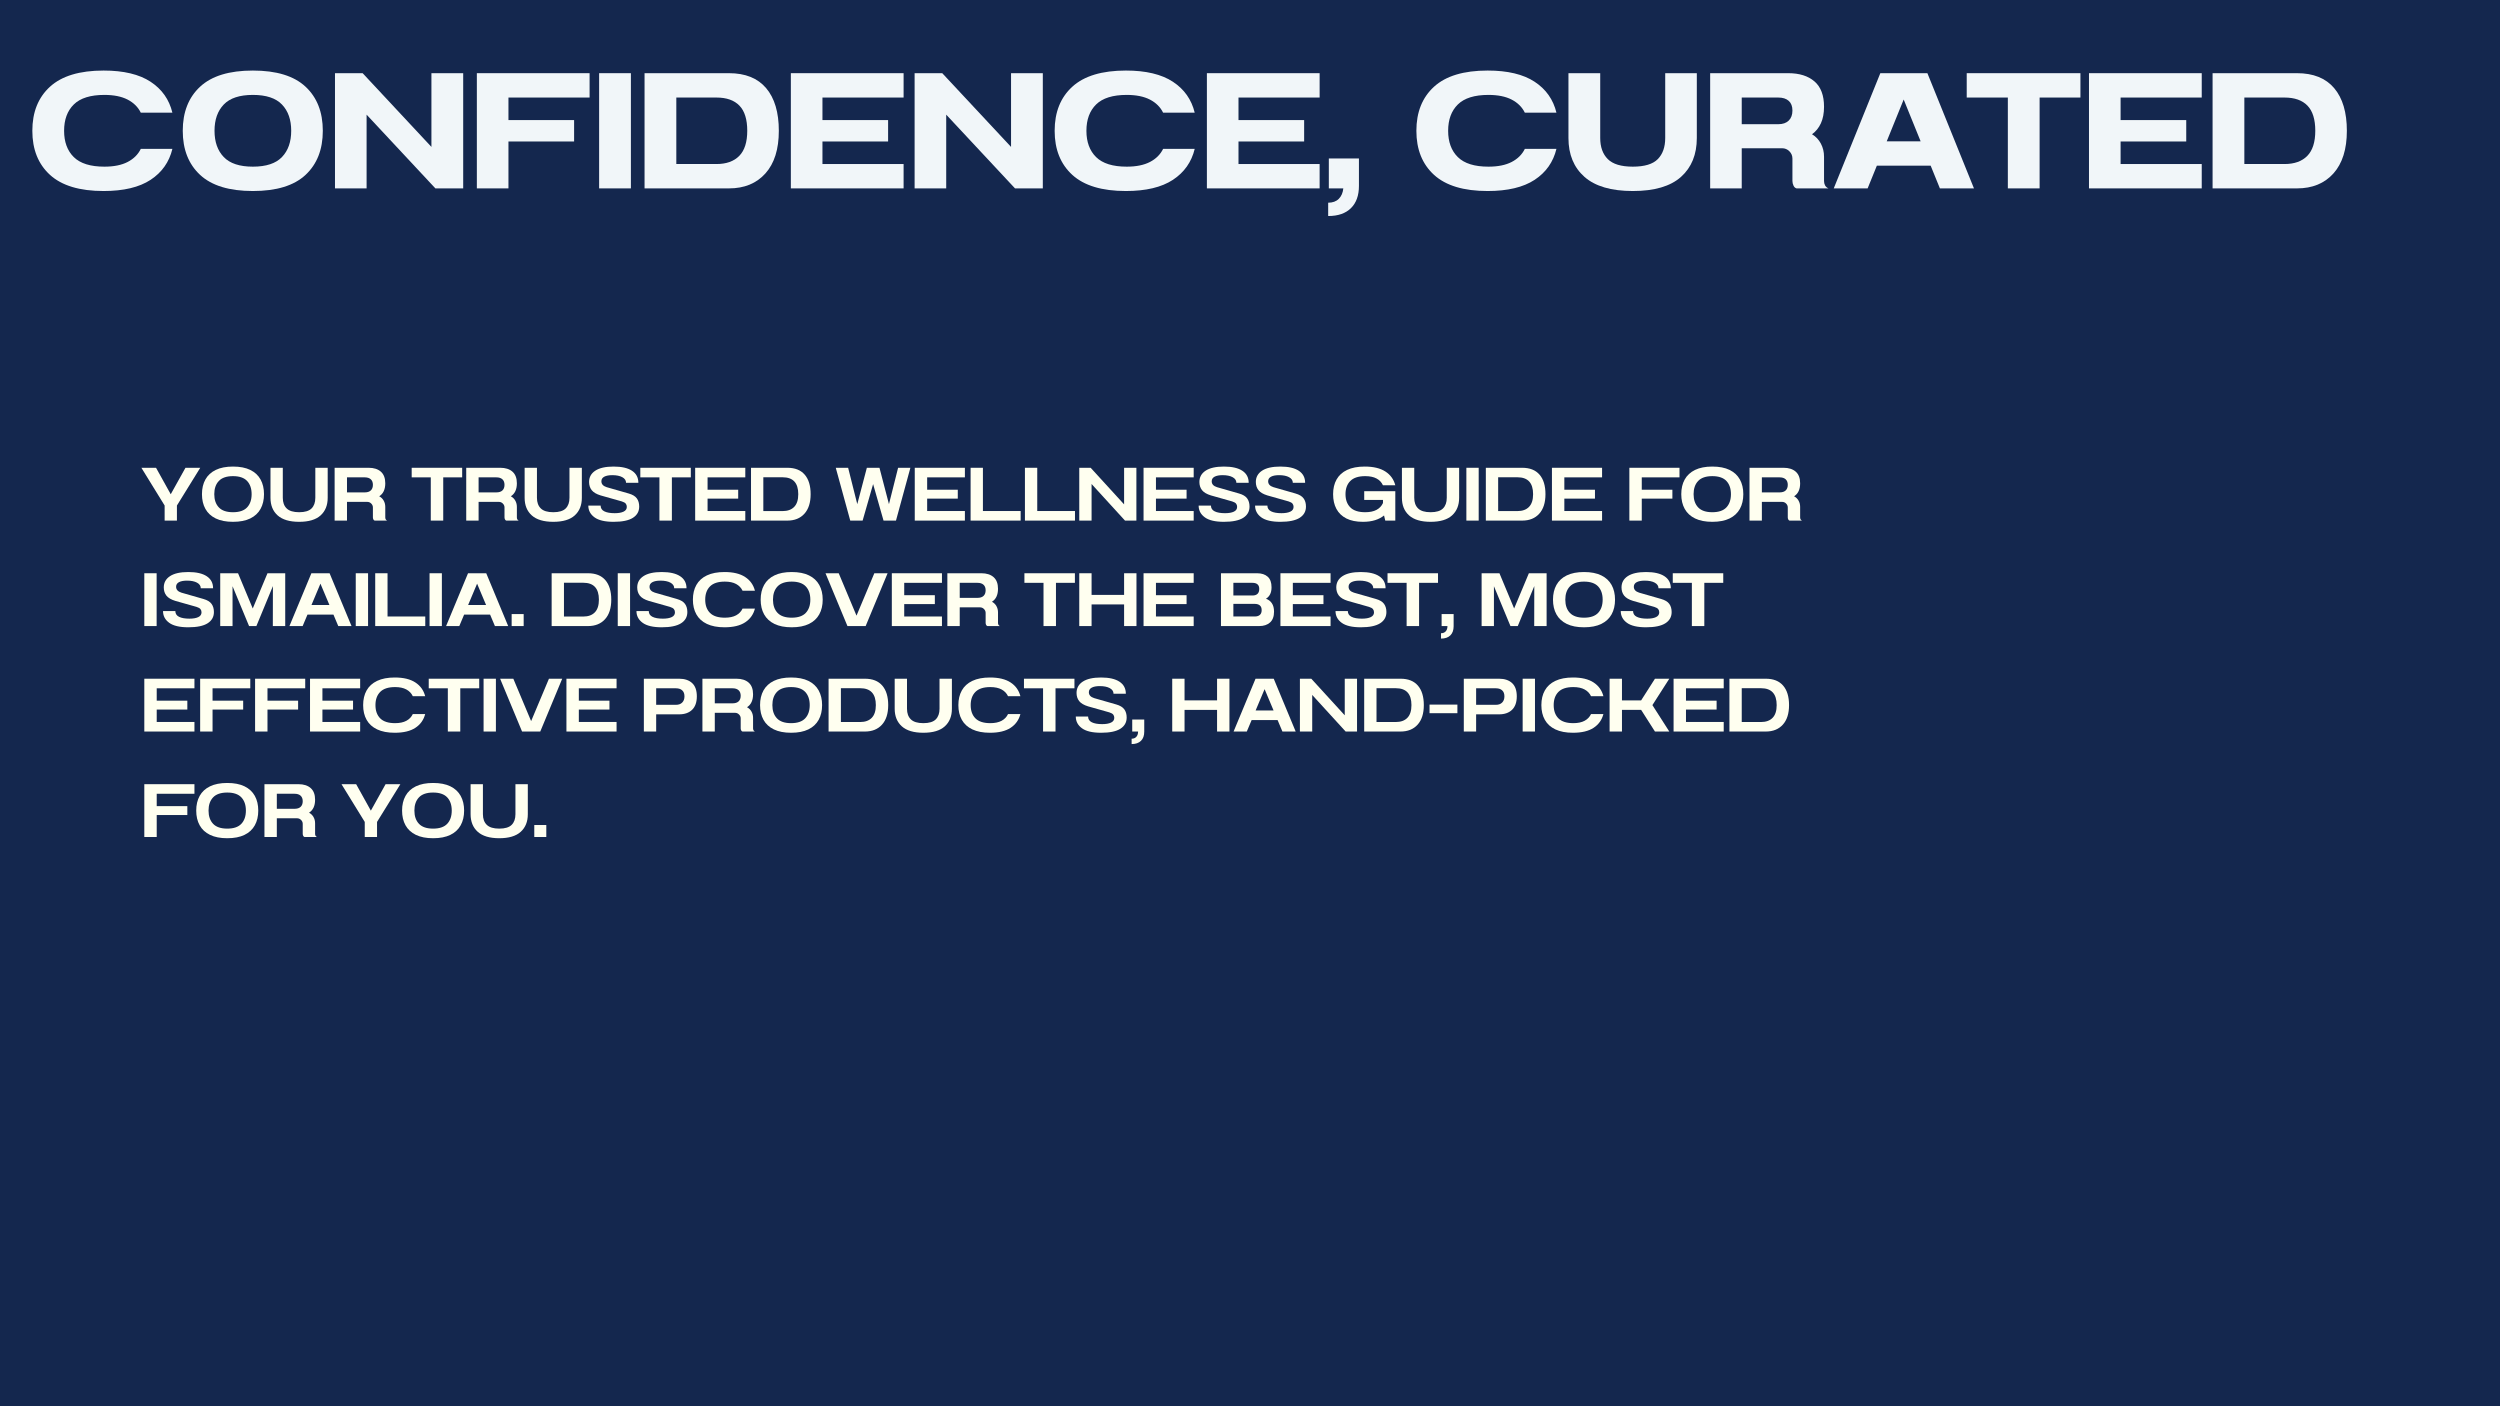 <svg xmlns="http://www.w3.org/2000/svg" xmlns:xlink="http://www.w3.org/1999/xlink" width="1920" zoomAndPan="magnify" viewBox="0 0 1440 810" height="1080" preserveAspectRatio="xMidYMid meet" version="1.0"><defs><g/></defs><rect x="-144" width="1728" fill="#ffffff" y="-81" height="972" fill-opacity="1"/><rect x="-144" width="1728" fill="#14274e" y="-81" height="972" fill-opacity="1"/><g fill="#f1f6f9" fill-opacity="1"><g transform="translate(15.595, 108.512)"><g><path d="M 44.078 -67.875 C 55.578 -67.875 64.598 -65.723 71.141 -61.422 C 77.68 -57.129 81.867 -51.191 83.703 -43.609 L 65.5 -43.609 C 63.926 -46.828 61.398 -49.336 57.922 -51.141 C 54.441 -52.941 49.984 -53.844 44.547 -53.844 C 36.523 -53.844 30.648 -52.008 26.922 -48.344 C 23.191 -44.676 21.328 -39.617 21.328 -33.172 C 21.328 -26.734 23.191 -21.68 26.922 -18.016 C 30.648 -14.348 36.523 -12.516 44.547 -12.516 C 49.984 -12.516 54.441 -13.414 57.922 -15.219 C 61.398 -17.02 63.926 -19.531 65.5 -22.75 L 83.703 -22.75 C 81.867 -15.164 77.68 -9.223 71.141 -4.922 C 64.598 -0.629 55.578 1.516 44.078 1.516 C 30.305 1.516 20.02 -1.578 13.219 -7.766 C 6.426 -13.961 3.031 -22.43 3.031 -33.172 C 3.031 -43.922 6.426 -52.391 13.219 -58.578 C 20.02 -64.773 30.305 -67.875 44.078 -67.875 Z M 44.078 -67.875 "/></g></g></g><g fill="#f1f6f9" fill-opacity="1"><g transform="translate(102.236, 108.512)"><g><path d="M 43.422 -67.875 C 57.004 -67.875 67.113 -64.773 73.75 -58.578 C 80.383 -52.391 83.703 -43.922 83.703 -33.172 C 83.703 -22.43 80.383 -13.961 73.75 -7.766 C 67.113 -1.578 57.004 1.516 43.422 1.516 C 29.828 1.516 19.695 -1.578 13.031 -7.766 C 6.363 -13.961 3.031 -22.43 3.031 -33.172 C 3.031 -43.922 6.363 -52.391 13.031 -58.578 C 19.695 -64.773 29.828 -67.875 43.422 -67.875 Z M 43.422 -53.844 C 35.773 -53.844 30.18 -51.992 26.641 -48.297 C 23.098 -44.598 21.328 -39.555 21.328 -33.172 C 21.328 -26.797 23.098 -21.758 26.641 -18.062 C 30.18 -14.363 35.773 -12.516 43.422 -12.516 C 51.066 -12.516 56.656 -14.363 60.188 -18.062 C 63.727 -21.758 65.5 -26.797 65.5 -33.172 C 65.5 -39.555 63.727 -44.598 60.188 -48.297 C 56.656 -51.992 51.066 -53.844 43.422 -53.844 Z M 43.422 -53.844 "/></g></g></g><g fill="#f1f6f9" fill-opacity="1"><g transform="translate(188.876, 108.512)"><g><path d="M 4.078 -66.359 L 20 -66.359 L 59.625 -23.891 L 59.625 -66.359 L 77.922 -66.359 L 77.922 0 L 61.906 0 L 22.281 -42.469 L 22.281 0 L 4.078 0 Z M 4.078 -66.359 "/></g></g></g><g fill="#f1f6f9" fill-opacity="1"><g transform="translate(270.588, 108.512)"><g><path d="M 4.078 -66.359 L 69.016 -66.359 L 69.016 -52.328 L 22.281 -52.328 L 22.281 -39.344 L 60.094 -39.344 L 60.094 -27.016 L 22.281 -27.016 L 22.281 0 L 4.078 0 Z M 4.078 -66.359 "/></g></g></g><g fill="#f1f6f9" fill-opacity="1"><g transform="translate(341.114, 108.512)"><g><path d="M 3.984 -66.359 L 22.281 -66.359 L 22.281 0 L 3.984 0 Z M 3.984 -66.359 "/></g></g></g><g fill="#f1f6f9" fill-opacity="1"><g transform="translate(367.277, 108.512)"><g><path d="M 3.984 -66.359 L 52.609 -66.359 C 62.023 -66.359 69.164 -63.484 74.031 -57.734 C 78.895 -51.984 81.328 -43.797 81.328 -33.172 C 81.328 -22.555 78.754 -14.375 73.609 -8.625 C 68.461 -2.875 61.461 0 52.609 0 L 3.984 0 Z M 22.281 -52.328 L 22.281 -14.031 L 45.406 -14.031 C 51.094 -14.031 55.469 -15.594 58.531 -18.719 C 61.602 -21.852 63.141 -26.672 63.141 -33.172 C 63.141 -39.742 61.633 -44.578 58.625 -47.672 C 55.625 -50.773 51.219 -52.328 45.406 -52.328 Z M 22.281 -52.328 "/></g></g></g><g fill="#f1f6f9" fill-opacity="1"><g transform="translate(451.453, 108.512)"><g><path d="M 4.078 -66.359 L 69.016 -66.359 L 69.016 -52.328 L 22.281 -52.328 L 22.281 -39.344 L 60.094 -39.344 L 60.094 -27.016 L 22.281 -27.016 L 22.281 -14.031 L 69.016 -14.031 L 69.016 0 L 4.078 0 Z M 4.078 -66.359 "/></g></g></g><g fill="#f1f6f9" fill-opacity="1"><g transform="translate(522.737, 108.512)"><g><path d="M 4.078 -66.359 L 20 -66.359 L 59.625 -23.891 L 59.625 -66.359 L 77.922 -66.359 L 77.922 0 L 61.906 0 L 22.281 -42.469 L 22.281 0 L 4.078 0 Z M 4.078 -66.359 "/></g></g></g><g fill="#f1f6f9" fill-opacity="1"><g transform="translate(604.449, 108.512)"><g><path d="M 44.078 -67.875 C 55.578 -67.875 64.598 -65.723 71.141 -61.422 C 77.68 -57.129 81.867 -51.191 83.703 -43.609 L 65.5 -43.609 C 63.926 -46.828 61.398 -49.336 57.922 -51.141 C 54.441 -52.941 49.984 -53.844 44.547 -53.844 C 36.523 -53.844 30.648 -52.008 26.922 -48.344 C 23.191 -44.676 21.328 -39.617 21.328 -33.172 C 21.328 -26.734 23.191 -21.68 26.922 -18.016 C 30.648 -14.348 36.523 -12.516 44.547 -12.516 C 49.984 -12.516 54.441 -13.414 57.922 -15.219 C 61.398 -17.02 63.926 -19.531 65.5 -22.75 L 83.703 -22.75 C 81.867 -15.164 77.68 -9.223 71.141 -4.922 C 64.598 -0.629 55.578 1.516 44.078 1.516 C 30.305 1.516 20.02 -1.578 13.219 -7.766 C 6.426 -13.961 3.031 -22.43 3.031 -33.172 C 3.031 -43.922 6.426 -52.391 13.219 -58.578 C 20.02 -64.773 30.305 -67.875 44.078 -67.875 Z M 44.078 -67.875 "/></g></g></g><g fill="#f1f6f9" fill-opacity="1"><g transform="translate(691.09, 108.512)"><g><path d="M 4.078 -66.359 L 69.016 -66.359 L 69.016 -52.328 L 22.281 -52.328 L 22.281 -39.344 L 60.094 -39.344 L 60.094 -27.016 L 22.281 -27.016 L 22.281 -14.031 L 69.016 -14.031 L 69.016 0 L 4.078 0 Z M 4.078 -66.359 "/></g></g></g><g fill="#f1f6f9" fill-opacity="1"><g transform="translate(762.374, 108.512)"><g><path d="M 3.031 -17.25 L 20.375 -17.25 L 20.375 -1.422 C 20.375 4.078 18.844 8.344 15.781 11.375 C 12.719 14.406 8.344 15.922 2.656 15.922 L 2.656 8.25 C 5.25 8.25 7.285 7.504 8.766 6.016 C 10.254 4.535 11.125 2.531 11.375 0 L 3.031 0 Z M 3.031 -17.25 "/></g></g></g><g fill="#f1f6f9" fill-opacity="1"><g transform="translate(785.693, 108.512)"><g/></g></g><g fill="#f1f6f9" fill-opacity="1"><g transform="translate(812.804, 108.512)"><g><path d="M 44.078 -67.875 C 55.578 -67.875 64.598 -65.723 71.141 -61.422 C 77.68 -57.129 81.867 -51.191 83.703 -43.609 L 65.5 -43.609 C 63.926 -46.828 61.398 -49.336 57.922 -51.141 C 54.441 -52.941 49.984 -53.844 44.547 -53.844 C 36.523 -53.844 30.648 -52.008 26.922 -48.344 C 23.191 -44.676 21.328 -39.617 21.328 -33.172 C 21.328 -26.734 23.191 -21.68 26.922 -18.016 C 30.648 -14.348 36.523 -12.516 44.547 -12.516 C 49.984 -12.516 54.441 -13.414 57.922 -15.219 C 61.398 -17.02 63.926 -19.531 65.5 -22.75 L 83.703 -22.75 C 81.867 -15.164 77.68 -9.223 71.141 -4.922 C 64.598 -0.629 55.578 1.516 44.078 1.516 C 30.305 1.516 20.02 -1.578 13.219 -7.766 C 6.426 -13.961 3.031 -22.43 3.031 -33.172 C 3.031 -43.922 6.426 -52.391 13.219 -58.578 C 20.02 -64.773 30.305 -67.875 44.078 -67.875 Z M 44.078 -67.875 "/></g></g></g><g fill="#f1f6f9" fill-opacity="1"><g transform="translate(899.445, 108.512)"><g><path d="M 3.984 -66.359 L 22.281 -66.359 L 22.281 -29.016 C 22.281 -23.828 23.734 -19.781 26.641 -16.875 C 29.547 -13.969 34.348 -12.516 41.047 -12.516 C 47.805 -12.516 52.609 -13.969 55.453 -16.875 C 58.297 -19.781 59.719 -23.828 59.719 -29.016 L 59.719 -66.359 L 77.922 -66.359 L 77.922 -29.016 C 77.922 -19.523 74.883 -12.062 68.812 -6.625 C 62.75 -1.195 53.492 1.516 41.047 1.516 C 28.66 1.516 19.383 -1.195 13.219 -6.625 C 7.062 -12.062 3.984 -19.523 3.984 -29.016 Z M 3.984 -66.359 "/></g></g></g><g fill="#f1f6f9" fill-opacity="1"><g transform="translate(981.346, 108.512)"><g><path d="M 21.891 -52.328 L 21.891 -36.969 L 42.938 -36.969 C 45.531 -36.969 47.535 -37.66 48.953 -39.047 C 50.379 -40.441 51.094 -42.375 51.094 -44.844 C 51.094 -47.301 50.379 -49.16 48.953 -50.422 C 47.535 -51.691 45.531 -52.328 42.938 -52.328 Z M 21.891 -23.125 L 21.891 0 L 3.703 0 L 3.703 -66.359 L 48.719 -66.359 C 55.102 -66.359 60.129 -64.773 63.797 -61.609 C 67.461 -58.453 69.297 -53.586 69.297 -47.016 C 69.297 -43.285 68.691 -40.109 67.484 -37.484 C 66.285 -34.867 64.582 -32.77 62.375 -31.188 C 64.582 -29.863 66.285 -28.062 67.484 -25.781 C 68.691 -23.508 69.297 -21.016 69.297 -18.297 L 69.297 -4.266 C 69.297 -3.316 69.5 -2.461 69.906 -1.703 C 70.32 -0.941 70.973 -0.375 71.859 0 L 53.469 0 C 52.707 -0.188 52.117 -0.723 51.703 -1.609 C 51.297 -2.492 51.094 -3.379 51.094 -4.266 L 51.094 -17.156 C 51.094 -18.801 50.508 -20.207 49.344 -21.375 C 48.176 -22.539 46.77 -23.125 45.125 -23.125 Z M 21.891 -23.125 "/></g></g></g><g fill="#f1f6f9" fill-opacity="1"><g transform="translate(1055.285, 108.512)"><g><path d="M 27.781 -66.359 L 54.891 -66.359 L 81.719 0 L 62.094 0 L 56.781 -13.078 L 25.781 -13.078 L 20.469 0 L 0.953 0 Z M 51 -27.109 L 41.234 -51.188 L 31.469 -27.109 Z M 51 -27.109 "/></g></g></g><g fill="#f1f6f9" fill-opacity="1"><g transform="translate(1131.877, 108.512)"><g><path d="M 0.953 -66.359 L 66.453 -66.359 L 66.453 -52.328 L 42.938 -52.328 L 42.938 0 L 24.641 0 L 24.641 -52.328 L 0.953 -52.328 Z M 0.953 -66.359 "/></g></g></g><g fill="#f1f6f9" fill-opacity="1"><g transform="translate(1199.18, 108.512)"><g><path d="M 4.078 -66.359 L 69.016 -66.359 L 69.016 -52.328 L 22.281 -52.328 L 22.281 -39.344 L 60.094 -39.344 L 60.094 -27.016 L 22.281 -27.016 L 22.281 -14.031 L 69.016 -14.031 L 69.016 0 L 4.078 0 Z M 4.078 -66.359 "/></g></g></g><g fill="#f1f6f9" fill-opacity="1"><g transform="translate(1270.464, 108.512)"><g><path d="M 3.984 -66.359 L 52.609 -66.359 C 62.023 -66.359 69.164 -63.484 74.031 -57.734 C 78.895 -51.984 81.328 -43.797 81.328 -33.172 C 81.328 -22.555 78.754 -14.375 73.609 -8.625 C 68.461 -2.875 61.461 0 52.609 0 L 3.984 0 Z M 22.281 -52.328 L 22.281 -14.031 L 45.406 -14.031 C 51.094 -14.031 55.469 -15.594 58.531 -18.719 C 61.602 -21.852 63.141 -26.672 63.141 -33.172 C 63.141 -39.742 61.633 -44.578 58.625 -47.672 C 55.625 -50.773 51.219 -52.328 45.406 -52.328 Z M 22.281 -52.328 "/></g></g></g><g fill="#fffff0" fill-opacity="1"><g transform="translate(81, 299.865)"><g><path d="M 0.438 -30.422 L 8.875 -30.422 L 17.344 -15.172 L 25.828 -30.422 L 34.344 -30.422 L 20.906 -8.688 L 20.906 0 L 13.828 0 L 13.828 -8.688 Z M 0.438 -30.422 "/></g></g></g><g fill="#fffff0" fill-opacity="1"><g transform="translate(114.642, 299.865)"><g><path d="M 19.562 -31.125 C 23.562 -31.125 26.879 -30.477 29.516 -29.188 C 32.148 -27.895 34.125 -26.062 35.438 -23.688 C 36.758 -21.312 37.422 -18.488 37.422 -15.219 C 37.422 -11.938 36.758 -9.109 35.438 -6.734 C 34.125 -4.359 32.148 -2.523 29.516 -1.234 C 26.879 0.055 23.562 0.703 19.562 0.703 C 15.594 0.703 12.281 0.055 9.625 -1.234 C 6.977 -2.523 4.992 -4.359 3.672 -6.734 C 2.348 -9.109 1.688 -11.938 1.688 -15.219 C 1.688 -18.488 2.348 -21.312 3.672 -23.688 C 4.992 -26.062 6.977 -27.895 9.625 -29.188 C 12.281 -30.477 15.594 -31.125 19.562 -31.125 Z M 19.562 -25.609 C 15.883 -25.609 13.164 -24.68 11.406 -22.828 C 9.656 -20.973 8.781 -18.438 8.781 -15.219 C 8.781 -12 9.656 -9.461 11.406 -7.609 C 13.164 -5.754 15.883 -4.828 19.562 -4.828 C 23.238 -4.828 25.945 -5.754 27.688 -7.609 C 29.426 -9.461 30.297 -12 30.297 -15.219 C 30.297 -18.438 29.426 -20.973 27.688 -22.828 C 25.945 -24.68 23.238 -25.609 19.562 -25.609 Z M 19.562 -25.609 "/></g></g></g><g fill="#fffff0" fill-opacity="1"><g transform="translate(153.673, 299.865)"><g><path d="M 2.125 -30.422 L 9.219 -30.422 L 9.219 -13.125 C 9.219 -10.488 9.961 -8.445 11.453 -7 C 12.941 -5.551 15.336 -4.828 18.641 -4.828 C 21.953 -4.828 24.332 -5.551 25.781 -7 C 27.227 -8.445 27.953 -10.488 27.953 -13.125 L 27.953 -30.422 L 35.078 -30.422 L 35.078 -13.125 C 35.078 -8.832 33.711 -5.453 30.984 -2.984 C 28.266 -0.523 24.148 0.703 18.641 0.703 C 13.141 0.703 9.008 -0.523 6.25 -2.984 C 3.5 -5.453 2.125 -8.832 2.125 -13.125 Z M 2.125 -30.422 "/></g></g></g><g fill="#fffff0" fill-opacity="1"><g transform="translate(190.792, 299.865)"><g><path d="M 9.078 -24.906 L 9.078 -16.25 L 19.344 -16.25 C 20.852 -16.25 22.004 -16.625 22.797 -17.375 C 23.598 -18.133 24 -19.211 24 -20.609 C 24 -21.992 23.594 -23.055 22.781 -23.797 C 21.969 -24.535 20.82 -24.906 19.344 -24.906 Z M 9.078 -10.781 L 9.078 0 L 1.953 0 L 1.953 -30.422 L 21.562 -30.422 C 24.539 -30.422 26.879 -29.676 28.578 -28.188 C 30.273 -26.695 31.125 -24.457 31.125 -21.469 C 31.125 -17.969 29.961 -15.477 27.641 -14 C 28.742 -13.414 29.598 -12.586 30.203 -11.516 C 30.816 -10.441 31.125 -9.238 31.125 -7.906 L 31.125 -1.828 C 31.125 -0.93 31.484 -0.32 32.203 0 L 25 0 C 24.676 -0.113 24.426 -0.352 24.25 -0.719 C 24.082 -1.082 24 -1.453 24 -1.828 L 24 -7.562 C 24 -8.438 23.676 -9.191 23.031 -9.828 C 22.395 -10.461 21.645 -10.781 20.781 -10.781 Z M 9.078 -10.781 "/></g></g></g><g fill="#fffff0" fill-opacity="1"><g transform="translate(224.26, 299.865)"><g/></g></g><g fill="#fffff0" fill-opacity="1"><g transform="translate(236.691, 299.865)"><g><path d="M 0.438 -30.422 L 29.516 -30.422 L 29.516 -24.906 L 18.609 -24.906 L 18.609 0 L 11.438 0 L 11.438 -24.906 L 0.438 -24.906 Z M 0.438 -30.422 "/></g></g></g><g fill="#fffff0" fill-opacity="1"><g transform="translate(266.595, 299.865)"><g><path d="M 9.078 -24.906 L 9.078 -16.25 L 19.344 -16.25 C 20.852 -16.25 22.004 -16.625 22.797 -17.375 C 23.598 -18.133 24 -19.211 24 -20.609 C 24 -21.992 23.594 -23.055 22.781 -23.797 C 21.969 -24.535 20.82 -24.906 19.344 -24.906 Z M 9.078 -10.781 L 9.078 0 L 1.953 0 L 1.953 -30.422 L 21.562 -30.422 C 24.539 -30.422 26.879 -29.676 28.578 -28.188 C 30.273 -26.695 31.125 -24.457 31.125 -21.469 C 31.125 -17.969 29.961 -15.477 27.641 -14 C 28.742 -13.414 29.598 -12.586 30.203 -11.516 C 30.816 -10.441 31.125 -9.238 31.125 -7.906 L 31.125 -1.828 C 31.125 -0.93 31.484 -0.32 32.203 0 L 25 0 C 24.676 -0.113 24.426 -0.352 24.25 -0.719 C 24.082 -1.082 24 -1.453 24 -1.828 L 24 -7.562 C 24 -8.438 23.676 -9.191 23.031 -9.828 C 22.395 -10.461 21.645 -10.781 20.781 -10.781 Z M 9.078 -10.781 "/></g></g></g><g fill="#fffff0" fill-opacity="1"><g transform="translate(300.063, 299.865)"><g><path d="M 2.125 -30.422 L 9.219 -30.422 L 9.219 -13.125 C 9.219 -10.488 9.961 -8.445 11.453 -7 C 12.941 -5.551 15.336 -4.828 18.641 -4.828 C 21.953 -4.828 24.332 -5.551 25.781 -7 C 27.227 -8.445 27.953 -10.488 27.953 -13.125 L 27.953 -30.422 L 35.078 -30.422 L 35.078 -13.125 C 35.078 -8.832 33.711 -5.453 30.984 -2.984 C 28.266 -0.523 24.148 0.703 18.641 0.703 C 13.141 0.703 9.008 -0.523 6.25 -2.984 C 3.5 -5.453 2.125 -8.832 2.125 -13.125 Z M 2.125 -30.422 "/></g></g></g><g fill="#fffff0" fill-opacity="1"><g transform="translate(337.182, 299.865)"><g><path d="M 16.25 -31.125 C 20.895 -31.125 24.43 -30.316 26.859 -28.703 C 29.297 -27.098 30.516 -24.789 30.516 -21.781 L 23.422 -21.781 C 23.422 -23.145 22.703 -24.219 21.266 -25 C 19.836 -25.781 17.906 -26.172 15.469 -26.172 C 13.531 -26.172 12.004 -25.879 10.891 -25.297 C 9.773 -24.711 9.219 -23.828 9.219 -22.641 C 9.219 -21.023 10.234 -19.895 12.266 -19.25 L 24.953 -15.609 C 27.18 -14.973 28.742 -14.031 29.641 -12.781 C 30.547 -11.531 31 -9.961 31 -8.078 C 31 -5.297 29.785 -3.133 27.359 -1.594 C 24.941 -0.062 21.238 0.703 16.25 0.703 C 11.27 0.703 7.598 -0.16 5.234 -1.891 C 2.867 -3.617 1.688 -5.875 1.688 -8.656 L 8.781 -8.656 C 8.781 -7.145 9.492 -6.035 10.922 -5.328 C 12.359 -4.617 14.352 -4.266 16.906 -4.266 C 19.051 -4.266 20.742 -4.562 21.984 -5.156 C 23.234 -5.75 23.859 -6.664 23.859 -7.906 C 23.859 -8.633 23.66 -9.25 23.266 -9.75 C 22.879 -10.258 22.125 -10.691 21 -11.047 L 8.734 -14.516 C 6.359 -15.242 4.66 -16.25 3.641 -17.531 C 2.629 -18.82 2.125 -20.395 2.125 -22.25 C 2.125 -25.008 3.316 -27.176 5.703 -28.75 C 8.098 -30.332 11.613 -31.125 16.25 -31.125 Z M 16.25 -31.125 "/></g></g></g><g fill="#fffff0" fill-opacity="1"><g transform="translate(368.389, 299.865)"><g><path d="M 0.438 -30.422 L 29.516 -30.422 L 29.516 -24.906 L 18.609 -24.906 L 18.609 0 L 11.438 0 L 11.438 -24.906 L 0.438 -24.906 Z M 0.438 -30.422 "/></g></g></g><g fill="#fffff0" fill-opacity="1"><g transform="translate(398.293, 299.865)"><g><path d="M 2.125 -30.422 L 31 -30.422 L 31 -24.906 L 9.266 -24.906 L 9.266 -17.781 L 26.906 -17.781 L 26.906 -12.656 L 9.266 -12.656 L 9.266 -5.516 L 31 -5.516 L 31 0 L 2.125 0 Z M 2.125 -30.422 "/></g></g></g><g fill="#fffff0" fill-opacity="1"><g transform="translate(430.457, 299.865)"><g><path d="M 2.125 -30.422 L 23.078 -30.422 C 27.453 -30.422 30.773 -29.102 33.047 -26.469 C 35.328 -23.832 36.469 -20.082 36.469 -15.219 C 36.469 -10.344 35.27 -6.586 32.875 -3.953 C 30.488 -1.316 27.223 0 23.078 0 L 2.125 0 Z M 9.219 -24.953 L 9.219 -5.484 L 20.344 -5.484 C 23.207 -5.484 25.422 -6.285 26.984 -7.891 C 28.555 -9.492 29.344 -11.938 29.344 -15.219 C 29.344 -21.707 26.344 -24.953 20.344 -24.953 Z M 9.219 -24.953 "/></g></g></g><g fill="#fffff0" fill-opacity="1"><g transform="translate(468.532, 299.865)"><g/></g></g><g fill="#fffff0" fill-opacity="1"><g transform="translate(480.963, 299.865)"><g><path d="M 0.438 -30.422 L 7.562 -30.422 L 12.828 -9.469 L 18.344 -30.422 L 25.609 -30.422 L 31.078 -9.469 L 36.344 -30.422 L 43.422 -30.422 L 35.125 0 L 27.953 0 L 21.953 -21.031 L 15.906 0 L 8.781 0 Z M 0.438 -30.422 "/></g></g></g><g fill="#fffff0" fill-opacity="1"><g transform="translate(524.776, 299.865)"><g><path d="M 2.125 -30.422 L 31 -30.422 L 31 -24.906 L 9.266 -24.906 L 9.266 -17.781 L 26.906 -17.781 L 26.906 -12.656 L 9.266 -12.656 L 9.266 -5.516 L 31 -5.516 L 31 0 L 2.125 0 Z M 2.125 -30.422 "/></g></g></g><g fill="#fffff0" fill-opacity="1"><g transform="translate(556.94, 299.865)"><g><path d="M 2.125 -30.422 L 9.219 -30.422 L 9.219 -5.516 L 30.953 -5.516 L 30.953 0 L 2.125 0 Z M 2.125 -30.422 "/></g></g></g><g fill="#fffff0" fill-opacity="1"><g transform="translate(588.234, 299.865)"><g><path d="M 2.125 -30.422 L 9.219 -30.422 L 9.219 -5.516 L 30.953 -5.516 L 30.953 0 L 2.125 0 Z M 2.125 -30.422 "/></g></g></g><g fill="#fffff0" fill-opacity="1"><g transform="translate(619.529, 299.865)"><g><path d="M 2.125 -30.422 L 8.688 -30.422 L 27.953 -9.344 L 27.953 -30.422 L 35.031 -30.422 L 35.031 0 L 28.469 0 L 9.219 -21.078 L 9.219 0 L 2.125 0 Z M 2.125 -30.422 "/></g></g></g><g fill="#fffff0" fill-opacity="1"><g transform="translate(656.561, 299.865)"><g><path d="M 2.125 -30.422 L 31 -30.422 L 31 -24.906 L 9.266 -24.906 L 9.266 -17.781 L 26.906 -17.781 L 26.906 -12.656 L 9.266 -12.656 L 9.266 -5.516 L 31 -5.516 L 31 0 L 2.125 0 Z M 2.125 -30.422 "/></g></g></g><g fill="#fffff0" fill-opacity="1"><g transform="translate(688.725, 299.865)"><g><path d="M 16.25 -31.125 C 20.895 -31.125 24.43 -30.316 26.859 -28.703 C 29.297 -27.098 30.516 -24.789 30.516 -21.781 L 23.422 -21.781 C 23.422 -23.145 22.703 -24.219 21.266 -25 C 19.836 -25.781 17.906 -26.172 15.469 -26.172 C 13.531 -26.172 12.004 -25.879 10.891 -25.297 C 9.773 -24.711 9.219 -23.828 9.219 -22.641 C 9.219 -21.023 10.234 -19.895 12.266 -19.25 L 24.953 -15.609 C 27.18 -14.973 28.742 -14.031 29.641 -12.781 C 30.547 -11.531 31 -9.961 31 -8.078 C 31 -5.297 29.785 -3.133 27.359 -1.594 C 24.941 -0.062 21.238 0.703 16.25 0.703 C 11.27 0.703 7.598 -0.16 5.234 -1.891 C 2.867 -3.617 1.688 -5.875 1.688 -8.656 L 8.781 -8.656 C 8.781 -7.145 9.492 -6.035 10.922 -5.328 C 12.359 -4.617 14.352 -4.266 16.906 -4.266 C 19.051 -4.266 20.742 -4.562 21.984 -5.156 C 23.234 -5.75 23.859 -6.664 23.859 -7.906 C 23.859 -8.633 23.66 -9.25 23.266 -9.75 C 22.879 -10.258 22.125 -10.691 21 -11.047 L 8.734 -14.516 C 6.359 -15.242 4.66 -16.25 3.641 -17.531 C 2.629 -18.82 2.125 -20.395 2.125 -22.25 C 2.125 -25.008 3.316 -27.176 5.703 -28.75 C 8.098 -30.332 11.613 -31.125 16.25 -31.125 Z M 16.25 -31.125 "/></g></g></g><g fill="#fffff0" fill-opacity="1"><g transform="translate(721.237, 299.865)"><g><path d="M 16.25 -31.125 C 20.895 -31.125 24.43 -30.316 26.859 -28.703 C 29.297 -27.098 30.516 -24.789 30.516 -21.781 L 23.422 -21.781 C 23.422 -23.145 22.703 -24.219 21.266 -25 C 19.836 -25.781 17.906 -26.172 15.469 -26.172 C 13.531 -26.172 12.004 -25.879 10.891 -25.297 C 9.773 -24.711 9.219 -23.828 9.219 -22.641 C 9.219 -21.023 10.234 -19.895 12.266 -19.25 L 24.953 -15.609 C 27.18 -14.973 28.742 -14.031 29.641 -12.781 C 30.547 -11.531 31 -9.961 31 -8.078 C 31 -5.297 29.785 -3.133 27.359 -1.594 C 24.941 -0.062 21.238 0.703 16.25 0.703 C 11.27 0.703 7.598 -0.16 5.234 -1.891 C 2.867 -3.617 1.688 -5.875 1.688 -8.656 L 8.781 -8.656 C 8.781 -7.145 9.492 -6.035 10.922 -5.328 C 12.359 -4.617 14.352 -4.266 16.906 -4.266 C 19.051 -4.266 20.742 -4.562 21.984 -5.156 C 23.234 -5.75 23.859 -6.664 23.859 -7.906 C 23.859 -8.633 23.66 -9.25 23.266 -9.75 C 22.879 -10.258 22.125 -10.691 21 -11.047 L 8.734 -14.516 C 6.359 -15.242 4.66 -16.25 3.641 -17.531 C 2.629 -18.82 2.125 -20.395 2.125 -22.25 C 2.125 -25.008 3.316 -27.176 5.703 -28.75 C 8.098 -30.332 11.613 -31.125 16.25 -31.125 Z M 16.25 -31.125 "/></g></g></g><g fill="#fffff0" fill-opacity="1"><g transform="translate(753.749, 299.865)"><g/></g></g><g fill="#fffff0" fill-opacity="1"><g transform="translate(766.179, 299.865)"><g><path d="M 19.609 -16.953 L 37.516 -16.953 L 37.516 0 L 31.734 0 L 31.031 -2.953 C 29.613 -1.797 27.895 -0.895 25.875 -0.25 C 23.863 0.383 21.523 0.703 18.859 0.703 C 15.035 0.703 11.852 0.055 9.312 -1.234 C 6.781 -2.523 4.875 -4.359 3.594 -6.734 C 2.32 -9.109 1.688 -11.938 1.688 -15.219 C 1.688 -18.488 2.352 -21.312 3.688 -23.688 C 5.02 -26.062 7.039 -27.895 9.75 -29.188 C 12.469 -30.477 15.852 -31.125 19.906 -31.125 C 24.914 -31.125 28.883 -30.172 31.812 -28.266 C 34.738 -26.367 36.641 -23.727 37.516 -20.344 L 30.391 -20.344 C 29.629 -22.051 28.398 -23.352 26.703 -24.25 C 25.016 -25.156 22.836 -25.609 20.172 -25.609 C 16.316 -25.609 13.461 -24.68 11.609 -22.828 C 9.754 -20.973 8.828 -18.438 8.828 -15.219 C 8.828 -12 9.754 -9.461 11.609 -7.609 C 13.461 -5.754 16.316 -4.828 20.172 -4.828 C 22.836 -4.828 25.016 -5.281 26.703 -6.188 C 28.398 -7.102 29.629 -8.398 30.391 -10.078 L 30.422 -10.078 L 30.422 -11.906 L 19.609 -11.906 Z M 19.609 -16.953 "/></g></g></g><g fill="#fffff0" fill-opacity="1"><g transform="translate(805.385, 299.865)"><g><path d="M 2.125 -30.422 L 9.219 -30.422 L 9.219 -13.125 C 9.219 -10.488 9.961 -8.445 11.453 -7 C 12.941 -5.551 15.336 -4.828 18.641 -4.828 C 21.953 -4.828 24.332 -5.551 25.781 -7 C 27.227 -8.445 27.953 -10.488 27.953 -13.125 L 27.953 -30.422 L 35.078 -30.422 L 35.078 -13.125 C 35.078 -8.832 33.711 -5.453 30.984 -2.984 C 28.266 -0.523 24.148 0.703 18.641 0.703 C 13.141 0.703 9.008 -0.523 6.25 -2.984 C 3.5 -5.453 2.125 -8.832 2.125 -13.125 Z M 2.125 -30.422 "/></g></g></g><g fill="#fffff0" fill-opacity="1"><g transform="translate(842.504, 299.865)"><g><path d="M 2.125 -30.422 L 9.219 -30.422 L 9.219 0 L 2.125 0 Z M 2.125 -30.422 "/></g></g></g><g fill="#fffff0" fill-opacity="1"><g transform="translate(853.718, 299.865)"><g><path d="M 2.125 -30.422 L 23.078 -30.422 C 27.453 -30.422 30.773 -29.102 33.047 -26.469 C 35.328 -23.832 36.469 -20.082 36.469 -15.219 C 36.469 -10.344 35.27 -6.586 32.875 -3.953 C 30.488 -1.316 27.223 0 23.078 0 L 2.125 0 Z M 9.219 -24.953 L 9.219 -5.484 L 20.344 -5.484 C 23.207 -5.484 25.422 -6.285 26.984 -7.891 C 28.555 -9.492 29.344 -11.938 29.344 -15.219 C 29.344 -21.707 26.344 -24.953 20.344 -24.953 Z M 9.219 -24.953 "/></g></g></g><g fill="#fffff0" fill-opacity="1"><g transform="translate(891.793, 299.865)"><g><path d="M 2.125 -30.422 L 31 -30.422 L 31 -24.906 L 9.266 -24.906 L 9.266 -17.781 L 26.906 -17.781 L 26.906 -12.656 L 9.266 -12.656 L 9.266 -5.516 L 31 -5.516 L 31 0 L 2.125 0 Z M 2.125 -30.422 "/></g></g></g><g fill="#fffff0" fill-opacity="1"><g transform="translate(923.957, 299.865)"><g/></g></g><g fill="#fffff0" fill-opacity="1"><g transform="translate(936.388, 299.865)"><g><path d="M 2.125 -30.422 L 31 -30.422 L 31 -24.906 L 9.266 -24.906 L 9.266 -17.781 L 26.906 -17.781 L 26.906 -12.656 L 9.266 -12.656 L 9.266 0 L 2.125 0 Z M 2.125 -30.422 "/></g></g></g><g fill="#fffff0" fill-opacity="1"><g transform="translate(966.726, 299.865)"><g><path d="M 19.562 -31.125 C 23.562 -31.125 26.879 -30.477 29.516 -29.188 C 32.148 -27.895 34.125 -26.062 35.438 -23.688 C 36.758 -21.312 37.422 -18.488 37.422 -15.219 C 37.422 -11.938 36.758 -9.109 35.438 -6.734 C 34.125 -4.359 32.148 -2.523 29.516 -1.234 C 26.879 0.055 23.562 0.703 19.562 0.703 C 15.594 0.703 12.281 0.055 9.625 -1.234 C 6.977 -2.523 4.992 -4.359 3.672 -6.734 C 2.348 -9.109 1.688 -11.938 1.688 -15.219 C 1.688 -18.488 2.348 -21.312 3.672 -23.688 C 4.992 -26.062 6.977 -27.895 9.625 -29.188 C 12.281 -30.477 15.594 -31.125 19.562 -31.125 Z M 19.562 -25.609 C 15.883 -25.609 13.164 -24.68 11.406 -22.828 C 9.656 -20.973 8.781 -18.438 8.781 -15.219 C 8.781 -12 9.656 -9.461 11.406 -7.609 C 13.164 -5.754 15.883 -4.828 19.562 -4.828 C 23.238 -4.828 25.945 -5.754 27.688 -7.609 C 29.426 -9.461 30.297 -12 30.297 -15.219 C 30.297 -18.438 29.426 -20.973 27.688 -22.828 C 25.945 -24.68 23.238 -25.609 19.562 -25.609 Z M 19.562 -25.609 "/></g></g></g><g fill="#fffff0" fill-opacity="1"><g transform="translate(1005.757, 299.865)"><g><path d="M 9.078 -24.906 L 9.078 -16.25 L 19.344 -16.25 C 20.852 -16.25 22.004 -16.625 22.797 -17.375 C 23.598 -18.133 24 -19.211 24 -20.609 C 24 -21.992 23.594 -23.055 22.781 -23.797 C 21.969 -24.535 20.82 -24.906 19.344 -24.906 Z M 9.078 -10.781 L 9.078 0 L 1.953 0 L 1.953 -30.422 L 21.562 -30.422 C 24.539 -30.422 26.879 -29.676 28.578 -28.188 C 30.273 -26.695 31.125 -24.457 31.125 -21.469 C 31.125 -17.969 29.961 -15.477 27.641 -14 C 28.742 -13.414 29.598 -12.586 30.203 -11.516 C 30.816 -10.441 31.125 -9.238 31.125 -7.906 L 31.125 -1.828 C 31.125 -0.93 31.484 -0.32 32.203 0 L 25 0 C 24.676 -0.113 24.426 -0.352 24.25 -0.719 C 24.082 -1.082 24 -1.453 24 -1.828 L 24 -7.562 C 24 -8.438 23.676 -9.191 23.031 -9.828 C 22.395 -10.461 21.645 -10.781 20.781 -10.781 Z M 9.078 -10.781 "/></g></g></g><g fill="#fffff0" fill-opacity="1"><g transform="translate(81, 360.615)"><g><path d="M 2.125 -30.422 L 9.219 -30.422 L 9.219 0 L 2.125 0 Z M 2.125 -30.422 "/></g></g></g><g fill="#fffff0" fill-opacity="1"><g transform="translate(92.214, 360.615)"><g><path d="M 16.25 -31.125 C 20.895 -31.125 24.43 -30.316 26.859 -28.703 C 29.297 -27.098 30.516 -24.789 30.516 -21.781 L 23.422 -21.781 C 23.422 -23.145 22.703 -24.219 21.266 -25 C 19.836 -25.781 17.906 -26.172 15.469 -26.172 C 13.531 -26.172 12.004 -25.879 10.891 -25.297 C 9.773 -24.711 9.219 -23.828 9.219 -22.641 C 9.219 -21.023 10.234 -19.895 12.266 -19.25 L 24.953 -15.609 C 27.18 -14.973 28.742 -14.031 29.641 -12.781 C 30.547 -11.531 31 -9.961 31 -8.078 C 31 -5.297 29.785 -3.133 27.359 -1.594 C 24.941 -0.062 21.238 0.703 16.25 0.703 C 11.27 0.703 7.598 -0.16 5.234 -1.891 C 2.867 -3.617 1.688 -5.875 1.688 -8.656 L 8.781 -8.656 C 8.781 -7.145 9.492 -6.035 10.922 -5.328 C 12.359 -4.617 14.352 -4.266 16.906 -4.266 C 19.051 -4.266 20.742 -4.562 21.984 -5.156 C 23.234 -5.75 23.859 -6.664 23.859 -7.906 C 23.859 -8.633 23.66 -9.25 23.266 -9.75 C 22.879 -10.258 22.125 -10.691 21 -11.047 L 8.734 -14.516 C 6.359 -15.242 4.66 -16.25 3.641 -17.531 C 2.629 -18.82 2.125 -20.395 2.125 -22.25 C 2.125 -25.008 3.316 -27.176 5.703 -28.75 C 8.098 -30.332 11.613 -31.125 16.25 -31.125 Z M 16.25 -31.125 "/></g></g></g><g fill="#fffff0" fill-opacity="1"><g transform="translate(124.726, 360.615)"><g><path d="M 2.125 -30.422 L 12.391 -30.422 L 20.859 -10.125 L 29.344 -30.422 L 39.562 -30.422 L 39.562 0 L 32.422 0 L 32.469 -23.031 L 22.953 0 L 18.734 0 L 9.219 -22.953 L 9.219 0 L 2.125 0 Z M 2.125 -30.422 "/></g></g></g><g fill="#fffff0" fill-opacity="1"><g transform="translate(166.278, 360.615)"><g><path d="M 13.078 -30.422 L 23.562 -30.422 L 36.203 0 L 28.562 0 L 25.781 -6.609 L 10.828 -6.609 L 8.047 0 L 0.438 0 Z M 23.469 -12.125 L 18.297 -24.422 L 13.125 -12.125 Z M 23.469 -12.125 "/></g></g></g><g fill="#fffff0" fill-opacity="1"><g transform="translate(202.788, 360.615)"><g><path d="M 2.125 -30.422 L 9.219 -30.422 L 9.219 0 L 2.125 0 Z M 2.125 -30.422 "/></g></g></g><g fill="#fffff0" fill-opacity="1"><g transform="translate(214.002, 360.615)"><g><path d="M 2.125 -30.422 L 9.219 -30.422 L 9.219 -5.516 L 30.953 -5.516 L 30.953 0 L 2.125 0 Z M 2.125 -30.422 "/></g></g></g><g fill="#fffff0" fill-opacity="1"><g transform="translate(245.297, 360.615)"><g><path d="M 2.125 -30.422 L 9.219 -30.422 L 9.219 0 L 2.125 0 Z M 2.125 -30.422 "/></g></g></g><g fill="#fffff0" fill-opacity="1"><g transform="translate(256.511, 360.615)"><g><path d="M 13.078 -30.422 L 23.562 -30.422 L 36.203 0 L 28.562 0 L 25.781 -6.609 L 10.828 -6.609 L 8.047 0 L 0.438 0 Z M 23.469 -12.125 L 18.297 -24.422 L 13.125 -12.125 Z M 23.469 -12.125 "/></g></g></g><g fill="#fffff0" fill-opacity="1"><g transform="translate(293.021, 360.615)"><g><path d="M 1.688 -6.906 L 8.609 -6.906 L 8.609 0 L 1.688 0 Z M 1.688 -6.906 "/></g></g></g><g fill="#fffff0" fill-opacity="1"><g transform="translate(303.192, 360.615)"><g/></g></g><g fill="#fffff0" fill-opacity="1"><g transform="translate(315.623, 360.615)"><g><path d="M 2.125 -30.422 L 23.078 -30.422 C 27.453 -30.422 30.773 -29.102 33.047 -26.469 C 35.328 -23.832 36.469 -20.082 36.469 -15.219 C 36.469 -10.344 35.27 -6.586 32.875 -3.953 C 30.488 -1.316 27.223 0 23.078 0 L 2.125 0 Z M 9.219 -24.953 L 9.219 -5.484 L 20.344 -5.484 C 23.207 -5.484 25.422 -6.285 26.984 -7.891 C 28.555 -9.492 29.344 -11.938 29.344 -15.219 C 29.344 -21.707 26.344 -24.953 20.344 -24.953 Z M 9.219 -24.953 "/></g></g></g><g fill="#fffff0" fill-opacity="1"><g transform="translate(353.698, 360.615)"><g><path d="M 2.125 -30.422 L 9.219 -30.422 L 9.219 0 L 2.125 0 Z M 2.125 -30.422 "/></g></g></g><g fill="#fffff0" fill-opacity="1"><g transform="translate(364.912, 360.615)"><g><path d="M 16.25 -31.125 C 20.895 -31.125 24.43 -30.316 26.859 -28.703 C 29.297 -27.098 30.516 -24.789 30.516 -21.781 L 23.422 -21.781 C 23.422 -23.145 22.703 -24.219 21.266 -25 C 19.836 -25.781 17.906 -26.172 15.469 -26.172 C 13.531 -26.172 12.004 -25.879 10.891 -25.297 C 9.773 -24.711 9.219 -23.828 9.219 -22.641 C 9.219 -21.023 10.234 -19.895 12.266 -19.25 L 24.953 -15.609 C 27.18 -14.973 28.742 -14.031 29.641 -12.781 C 30.547 -11.531 31 -9.961 31 -8.078 C 31 -5.297 29.785 -3.133 27.359 -1.594 C 24.941 -0.062 21.238 0.703 16.25 0.703 C 11.27 0.703 7.598 -0.16 5.234 -1.891 C 2.867 -3.617 1.688 -5.875 1.688 -8.656 L 8.781 -8.656 C 8.781 -7.145 9.492 -6.035 10.922 -5.328 C 12.359 -4.617 14.352 -4.266 16.906 -4.266 C 19.051 -4.266 20.742 -4.562 21.984 -5.156 C 23.234 -5.75 23.859 -6.664 23.859 -7.906 C 23.859 -8.633 23.66 -9.25 23.266 -9.75 C 22.879 -10.258 22.125 -10.691 21 -11.047 L 8.734 -14.516 C 6.359 -15.242 4.66 -16.25 3.641 -17.531 C 2.629 -18.82 2.125 -20.395 2.125 -22.25 C 2.125 -25.008 3.316 -27.176 5.703 -28.75 C 8.098 -30.332 11.613 -31.125 16.25 -31.125 Z M 16.25 -31.125 "/></g></g></g><g fill="#fffff0" fill-opacity="1"><g transform="translate(397.424, 360.615)"><g><path d="M 19.906 -31.125 C 24.914 -31.125 28.867 -30.172 31.766 -28.266 C 34.672 -26.367 36.555 -23.727 37.422 -20.344 L 30.297 -20.344 C 29.516 -22.02 28.273 -23.316 26.578 -24.234 C 24.879 -25.148 22.711 -25.609 20.078 -25.609 C 16.223 -25.609 13.375 -24.688 11.531 -22.844 C 9.695 -21 8.781 -18.457 8.781 -15.219 C 8.781 -11.969 9.695 -9.422 11.531 -7.578 C 13.375 -5.742 16.223 -4.828 20.078 -4.828 C 22.711 -4.828 24.879 -5.281 26.578 -6.188 C 28.273 -7.102 29.516 -8.398 30.297 -10.078 L 37.422 -10.078 C 36.555 -6.691 34.672 -4.047 31.766 -2.141 C 28.867 -0.242 24.914 0.703 19.906 0.703 C 15.852 0.703 12.469 0.055 9.75 -1.234 C 7.039 -2.523 5.02 -4.359 3.688 -6.734 C 2.352 -9.109 1.688 -11.938 1.688 -15.219 C 1.688 -18.488 2.352 -21.312 3.688 -23.688 C 5.02 -26.062 7.039 -27.895 9.75 -29.188 C 12.469 -30.477 15.852 -31.125 19.906 -31.125 Z M 19.906 -31.125 "/></g></g></g><g fill="#fffff0" fill-opacity="1"><g transform="translate(436.455, 360.615)"><g><path d="M 19.562 -31.125 C 23.562 -31.125 26.879 -30.477 29.516 -29.188 C 32.148 -27.895 34.125 -26.062 35.438 -23.688 C 36.758 -21.312 37.422 -18.488 37.422 -15.219 C 37.422 -11.938 36.758 -9.109 35.438 -6.734 C 34.125 -4.359 32.148 -2.523 29.516 -1.234 C 26.879 0.055 23.562 0.703 19.562 0.703 C 15.594 0.703 12.281 0.055 9.625 -1.234 C 6.977 -2.523 4.992 -4.359 3.672 -6.734 C 2.348 -9.109 1.688 -11.938 1.688 -15.219 C 1.688 -18.488 2.348 -21.312 3.672 -23.688 C 4.992 -26.062 6.977 -27.895 9.625 -29.188 C 12.281 -30.477 15.594 -31.125 19.562 -31.125 Z M 19.562 -25.609 C 15.883 -25.609 13.164 -24.68 11.406 -22.828 C 9.656 -20.973 8.781 -18.438 8.781 -15.219 C 8.781 -12 9.656 -9.461 11.406 -7.609 C 13.164 -5.754 15.883 -4.828 19.562 -4.828 C 23.238 -4.828 25.945 -5.754 27.688 -7.609 C 29.426 -9.461 30.297 -12 30.297 -15.219 C 30.297 -18.438 29.426 -20.973 27.688 -22.828 C 25.945 -24.68 23.238 -25.609 19.562 -25.609 Z M 19.562 -25.609 "/></g></g></g><g fill="#fffff0" fill-opacity="1"><g transform="translate(475.052, 360.615)"><g><path d="M 0.438 -30.422 L 8.047 -30.422 L 18.297 -6 L 28.562 -30.422 L 36.203 -30.422 L 23.562 0 L 13.078 0 Z M 0.438 -30.422 "/></g></g></g><g fill="#fffff0" fill-opacity="1"><g transform="translate(511.563, 360.615)"><g><path d="M 2.125 -30.422 L 31 -30.422 L 31 -24.906 L 9.266 -24.906 L 9.266 -17.781 L 26.906 -17.781 L 26.906 -12.656 L 9.266 -12.656 L 9.266 -5.516 L 31 -5.516 L 31 0 L 2.125 0 Z M 2.125 -30.422 "/></g></g></g><g fill="#fffff0" fill-opacity="1"><g transform="translate(543.727, 360.615)"><g><path d="M 9.078 -24.906 L 9.078 -16.25 L 19.344 -16.25 C 20.852 -16.25 22.004 -16.625 22.797 -17.375 C 23.598 -18.133 24 -19.211 24 -20.609 C 24 -21.992 23.594 -23.055 22.781 -23.797 C 21.969 -24.535 20.82 -24.906 19.344 -24.906 Z M 9.078 -10.781 L 9.078 0 L 1.953 0 L 1.953 -30.422 L 21.562 -30.422 C 24.539 -30.422 26.879 -29.676 28.578 -28.188 C 30.273 -26.695 31.125 -24.457 31.125 -21.469 C 31.125 -17.969 29.961 -15.477 27.641 -14 C 28.742 -13.414 29.598 -12.586 30.203 -11.516 C 30.816 -10.441 31.125 -9.238 31.125 -7.906 L 31.125 -1.828 C 31.125 -0.93 31.484 -0.32 32.203 0 L 25 0 C 24.676 -0.113 24.426 -0.352 24.25 -0.719 C 24.082 -1.082 24 -1.453 24 -1.828 L 24 -7.562 C 24 -8.438 23.676 -9.191 23.031 -9.828 C 22.395 -10.461 21.645 -10.781 20.781 -10.781 Z M 9.078 -10.781 "/></g></g></g><g fill="#fffff0" fill-opacity="1"><g transform="translate(577.195, 360.615)"><g/></g></g><g fill="#fffff0" fill-opacity="1"><g transform="translate(589.625, 360.615)"><g><path d="M 0.438 -30.422 L 29.516 -30.422 L 29.516 -24.906 L 18.609 -24.906 L 18.609 0 L 11.438 0 L 11.438 -24.906 L 0.438 -24.906 Z M 0.438 -30.422 "/></g></g></g><g fill="#fffff0" fill-opacity="1"><g transform="translate(619.529, 360.615)"><g><path d="M 2.125 -30.422 L 9.219 -30.422 L 9.219 -17.953 L 27.953 -17.953 L 27.953 -30.422 L 35.078 -30.422 L 35.078 0 L 27.953 0 L 27.953 -12.469 L 9.219 -12.469 L 9.219 0 L 2.125 0 Z M 2.125 -30.422 "/></g></g></g><g fill="#fffff0" fill-opacity="1"><g transform="translate(656.561, 360.615)"><g><path d="M 2.125 -30.422 L 31 -30.422 L 31 -24.906 L 9.266 -24.906 L 9.266 -17.781 L 26.906 -17.781 L 26.906 -12.656 L 9.266 -12.656 L 9.266 -5.516 L 31 -5.516 L 31 0 L 2.125 0 Z M 2.125 -30.422 "/></g></g></g><g fill="#fffff0" fill-opacity="1"><g transform="translate(688.725, 360.615)"><g/></g></g><g fill="#fffff0" fill-opacity="1"><g transform="translate(701.156, 360.615)"><g><path d="M 2.125 -30.422 L 22.953 -30.422 C 25.523 -30.422 27.551 -29.758 29.031 -28.438 C 30.508 -27.125 31.25 -25.094 31.25 -22.344 C 31.25 -20.719 30.969 -19.363 30.406 -18.281 C 29.844 -17.195 29.051 -16.348 28.031 -15.734 C 29.477 -15.242 30.613 -14.379 31.438 -13.141 C 32.27 -11.91 32.688 -10.297 32.688 -8.297 C 32.688 -5.516 31.914 -3.438 30.375 -2.062 C 28.844 -0.688 26.773 0 24.172 0 L 2.125 0 Z M 9.266 -12.781 L 9.266 -5.516 L 21.562 -5.516 C 22.832 -5.516 23.816 -5.816 24.516 -6.422 C 25.211 -7.035 25.562 -7.953 25.562 -9.172 C 25.562 -10.391 25.211 -11.297 24.516 -11.891 C 23.816 -12.484 22.832 -12.781 21.562 -12.781 Z M 9.266 -17.609 L 20.297 -17.609 C 21.547 -17.609 22.504 -17.926 23.172 -18.562 C 23.836 -19.195 24.172 -20.141 24.172 -21.391 C 24.172 -22.578 23.836 -23.457 23.172 -24.031 C 22.504 -24.613 21.547 -24.906 20.297 -24.906 L 9.266 -24.906 Z M 9.266 -17.609 "/></g></g></g><g fill="#fffff0" fill-opacity="1"><g transform="translate(735.407, 360.615)"><g><path d="M 2.125 -30.422 L 31 -30.422 L 31 -24.906 L 9.266 -24.906 L 9.266 -17.781 L 26.906 -17.781 L 26.906 -12.656 L 9.266 -12.656 L 9.266 -5.516 L 31 -5.516 L 31 0 L 2.125 0 Z M 2.125 -30.422 "/></g></g></g><g fill="#fffff0" fill-opacity="1"><g transform="translate(767.57, 360.615)"><g><path d="M 16.25 -31.125 C 20.895 -31.125 24.43 -30.316 26.859 -28.703 C 29.297 -27.098 30.516 -24.789 30.516 -21.781 L 23.422 -21.781 C 23.422 -23.145 22.703 -24.219 21.266 -25 C 19.836 -25.781 17.906 -26.172 15.469 -26.172 C 13.531 -26.172 12.004 -25.879 10.891 -25.297 C 9.773 -24.711 9.219 -23.828 9.219 -22.641 C 9.219 -21.023 10.234 -19.895 12.266 -19.25 L 24.953 -15.609 C 27.18 -14.973 28.742 -14.031 29.641 -12.781 C 30.547 -11.531 31 -9.961 31 -8.078 C 31 -5.297 29.785 -3.133 27.359 -1.594 C 24.941 -0.062 21.238 0.703 16.25 0.703 C 11.27 0.703 7.598 -0.16 5.234 -1.891 C 2.867 -3.617 1.688 -5.875 1.688 -8.656 L 8.781 -8.656 C 8.781 -7.145 9.492 -6.035 10.922 -5.328 C 12.359 -4.617 14.352 -4.266 16.906 -4.266 C 19.051 -4.266 20.742 -4.562 21.984 -5.156 C 23.234 -5.75 23.859 -6.664 23.859 -7.906 C 23.859 -8.633 23.66 -9.25 23.266 -9.75 C 22.879 -10.258 22.125 -10.691 21 -11.047 L 8.734 -14.516 C 6.359 -15.242 4.66 -16.25 3.641 -17.531 C 2.629 -18.82 2.125 -20.395 2.125 -22.25 C 2.125 -25.008 3.316 -27.176 5.703 -28.75 C 8.098 -30.332 11.613 -31.125 16.25 -31.125 Z M 16.25 -31.125 "/></g></g></g><g fill="#fffff0" fill-opacity="1"><g transform="translate(798.778, 360.615)"><g><path d="M 0.438 -30.422 L 29.516 -30.422 L 29.516 -24.906 L 18.609 -24.906 L 18.609 0 L 11.438 0 L 11.438 -24.906 L 0.438 -24.906 Z M 0.438 -30.422 "/></g></g></g><g fill="#fffff0" fill-opacity="1"><g transform="translate(828.682, 360.615)"><g><path d="M 1.688 -6.906 L 8.609 -6.906 L 8.609 0.094 C 8.609 2.375 7.977 4.129 6.719 5.359 C 5.457 6.598 3.664 7.219 1.344 7.219 L 1.344 4.125 C 2.508 4.125 3.414 3.758 4.062 3.031 C 4.719 2.312 5.047 1.332 5.047 0.094 L 5.047 0 L 1.688 0 Z M 1.688 -6.906 "/></g></g></g><g fill="#fffff0" fill-opacity="1"><g transform="translate(838.853, 360.615)"><g/></g></g><g fill="#fffff0" fill-opacity="1"><g transform="translate(851.284, 360.615)"><g><path d="M 2.125 -30.422 L 12.391 -30.422 L 20.859 -10.125 L 29.344 -30.422 L 39.562 -30.422 L 39.562 0 L 32.422 0 L 32.469 -23.031 L 22.953 0 L 18.734 0 L 9.219 -22.953 L 9.219 0 L 2.125 0 Z M 2.125 -30.422 "/></g></g></g><g fill="#fffff0" fill-opacity="1"><g transform="translate(892.836, 360.615)"><g><path d="M 19.562 -31.125 C 23.562 -31.125 26.879 -30.477 29.516 -29.188 C 32.148 -27.895 34.125 -26.062 35.438 -23.688 C 36.758 -21.312 37.422 -18.488 37.422 -15.219 C 37.422 -11.938 36.758 -9.109 35.438 -6.734 C 34.125 -4.359 32.148 -2.523 29.516 -1.234 C 26.879 0.055 23.562 0.703 19.562 0.703 C 15.594 0.703 12.281 0.055 9.625 -1.234 C 6.977 -2.523 4.992 -4.359 3.672 -6.734 C 2.348 -9.109 1.688 -11.938 1.688 -15.219 C 1.688 -18.488 2.348 -21.312 3.672 -23.688 C 4.992 -26.062 6.977 -27.895 9.625 -29.188 C 12.281 -30.477 15.594 -31.125 19.562 -31.125 Z M 19.562 -25.609 C 15.883 -25.609 13.164 -24.68 11.406 -22.828 C 9.656 -20.973 8.781 -18.438 8.781 -15.219 C 8.781 -12 9.656 -9.461 11.406 -7.609 C 13.164 -5.754 15.883 -4.828 19.562 -4.828 C 23.238 -4.828 25.945 -5.754 27.688 -7.609 C 29.426 -9.461 30.297 -12 30.297 -15.219 C 30.297 -18.438 29.426 -20.973 27.688 -22.828 C 25.945 -24.68 23.238 -25.609 19.562 -25.609 Z M 19.562 -25.609 "/></g></g></g><g fill="#fffff0" fill-opacity="1"><g transform="translate(931.867, 360.615)"><g><path d="M 16.25 -31.125 C 20.895 -31.125 24.43 -30.316 26.859 -28.703 C 29.297 -27.098 30.516 -24.789 30.516 -21.781 L 23.422 -21.781 C 23.422 -23.145 22.703 -24.219 21.266 -25 C 19.836 -25.781 17.906 -26.172 15.469 -26.172 C 13.531 -26.172 12.004 -25.879 10.891 -25.297 C 9.773 -24.711 9.219 -23.828 9.219 -22.641 C 9.219 -21.023 10.234 -19.895 12.266 -19.25 L 24.953 -15.609 C 27.18 -14.973 28.742 -14.031 29.641 -12.781 C 30.547 -11.531 31 -9.961 31 -8.078 C 31 -5.297 29.785 -3.133 27.359 -1.594 C 24.941 -0.062 21.238 0.703 16.25 0.703 C 11.27 0.703 7.598 -0.16 5.234 -1.891 C 2.867 -3.617 1.688 -5.875 1.688 -8.656 L 8.781 -8.656 C 8.781 -7.145 9.492 -6.035 10.922 -5.328 C 12.359 -4.617 14.352 -4.266 16.906 -4.266 C 19.051 -4.266 20.742 -4.562 21.984 -5.156 C 23.234 -5.75 23.859 -6.664 23.859 -7.906 C 23.859 -8.633 23.66 -9.25 23.266 -9.75 C 22.879 -10.258 22.125 -10.691 21 -11.047 L 8.734 -14.516 C 6.359 -15.242 4.66 -16.25 3.641 -17.531 C 2.629 -18.82 2.125 -20.395 2.125 -22.25 C 2.125 -25.008 3.316 -27.176 5.703 -28.75 C 8.098 -30.332 11.613 -31.125 16.25 -31.125 Z M 16.25 -31.125 "/></g></g></g><g fill="#fffff0" fill-opacity="1"><g transform="translate(963.075, 360.615)"><g><path d="M 0.438 -30.422 L 29.516 -30.422 L 29.516 -24.906 L 18.609 -24.906 L 18.609 0 L 11.438 0 L 11.438 -24.906 L 0.438 -24.906 Z M 0.438 -30.422 "/></g></g></g><g fill="#fffff0" fill-opacity="1"><g transform="translate(81, 421.365)"><g><path d="M 2.125 -30.422 L 31 -30.422 L 31 -24.906 L 9.266 -24.906 L 9.266 -17.781 L 26.906 -17.781 L 26.906 -12.656 L 9.266 -12.656 L 9.266 -5.516 L 31 -5.516 L 31 0 L 2.125 0 Z M 2.125 -30.422 "/></g></g></g><g fill="#fffff0" fill-opacity="1"><g transform="translate(113.164, 421.365)"><g><path d="M 2.125 -30.422 L 31 -30.422 L 31 -24.906 L 9.266 -24.906 L 9.266 -17.781 L 26.906 -17.781 L 26.906 -12.656 L 9.266 -12.656 L 9.266 0 L 2.125 0 Z M 2.125 -30.422 "/></g></g></g><g fill="#fffff0" fill-opacity="1"><g transform="translate(144.806, 421.365)"><g><path d="M 2.125 -30.422 L 31 -30.422 L 31 -24.906 L 9.266 -24.906 L 9.266 -17.781 L 26.906 -17.781 L 26.906 -12.656 L 9.266 -12.656 L 9.266 0 L 2.125 0 Z M 2.125 -30.422 "/></g></g></g><g fill="#fffff0" fill-opacity="1"><g transform="translate(176.449, 421.365)"><g><path d="M 2.125 -30.422 L 31 -30.422 L 31 -24.906 L 9.266 -24.906 L 9.266 -17.781 L 26.906 -17.781 L 26.906 -12.656 L 9.266 -12.656 L 9.266 -5.516 L 31 -5.516 L 31 0 L 2.125 0 Z M 2.125 -30.422 "/></g></g></g><g fill="#fffff0" fill-opacity="1"><g transform="translate(207.483, 421.365)"><g><path d="M 19.906 -31.125 C 24.914 -31.125 28.867 -30.172 31.766 -28.266 C 34.672 -26.367 36.555 -23.727 37.422 -20.344 L 30.297 -20.344 C 29.516 -22.02 28.273 -23.316 26.578 -24.234 C 24.879 -25.148 22.711 -25.609 20.078 -25.609 C 16.223 -25.609 13.375 -24.688 11.531 -22.844 C 9.695 -21 8.781 -18.457 8.781 -15.219 C 8.781 -11.969 9.695 -9.422 11.531 -7.578 C 13.375 -5.742 16.223 -4.828 20.078 -4.828 C 22.711 -4.828 24.879 -5.281 26.578 -6.188 C 28.273 -7.102 29.516 -8.398 30.297 -10.078 L 37.422 -10.078 C 36.555 -6.691 34.672 -4.047 31.766 -2.141 C 28.867 -0.242 24.914 0.703 19.906 0.703 C 15.852 0.703 12.469 0.055 9.75 -1.234 C 7.039 -2.523 5.02 -4.359 3.688 -6.734 C 2.352 -9.109 1.688 -11.938 1.688 -15.219 C 1.688 -18.488 2.352 -21.312 3.688 -23.688 C 5.02 -26.062 7.039 -27.895 9.75 -29.188 C 12.469 -30.477 15.852 -31.125 19.906 -31.125 Z M 19.906 -31.125 "/></g></g></g><g fill="#fffff0" fill-opacity="1"><g transform="translate(246.514, 421.365)"><g><path d="M 0.438 -30.422 L 29.516 -30.422 L 29.516 -24.906 L 18.609 -24.906 L 18.609 0 L 11.438 0 L 11.438 -24.906 L 0.438 -24.906 Z M 0.438 -30.422 "/></g></g></g><g fill="#fffff0" fill-opacity="1"><g transform="translate(276.418, 421.365)"><g><path d="M 2.125 -30.422 L 9.219 -30.422 L 9.219 0 L 2.125 0 Z M 2.125 -30.422 "/></g></g></g><g fill="#fffff0" fill-opacity="1"><g transform="translate(287.632, 421.365)"><g><path d="M 0.438 -30.422 L 8.047 -30.422 L 18.297 -6 L 28.562 -30.422 L 36.203 -30.422 L 23.562 0 L 13.078 0 Z M 0.438 -30.422 "/></g></g></g><g fill="#fffff0" fill-opacity="1"><g transform="translate(324.142, 421.365)"><g><path d="M 2.125 -30.422 L 31 -30.422 L 31 -24.906 L 9.266 -24.906 L 9.266 -17.781 L 26.906 -17.781 L 26.906 -12.656 L 9.266 -12.656 L 9.266 -5.516 L 31 -5.516 L 31 0 L 2.125 0 Z M 2.125 -30.422 "/></g></g></g><g fill="#fffff0" fill-opacity="1"><g transform="translate(356.306, 421.365)"><g/></g></g><g fill="#fffff0" fill-opacity="1"><g transform="translate(368.737, 421.365)"><g><path d="M 2.125 -30.422 L 22.469 -30.422 C 25.633 -30.422 28.117 -29.586 29.922 -27.922 C 31.734 -26.254 32.641 -23.695 32.641 -20.25 C 32.641 -16.863 31.734 -14.289 29.922 -12.531 C 28.117 -10.781 25.633 -9.906 22.469 -9.906 L 9.219 -9.906 L 9.219 0 L 2.125 0 Z M 9.219 -15.391 L 20.609 -15.391 C 22.141 -15.391 23.336 -15.82 24.203 -16.688 C 25.078 -17.562 25.516 -18.75 25.516 -20.25 C 25.516 -21.789 25.078 -22.953 24.203 -23.734 C 23.336 -24.516 22.141 -24.906 20.609 -24.906 L 9.219 -24.906 Z M 9.219 -15.391 "/></g></g></g><g fill="#fffff0" fill-opacity="1"><g transform="translate(402.64, 421.365)"><g><path d="M 9.078 -24.906 L 9.078 -16.25 L 19.344 -16.25 C 20.852 -16.25 22.004 -16.625 22.797 -17.375 C 23.598 -18.133 24 -19.211 24 -20.609 C 24 -21.992 23.594 -23.055 22.781 -23.797 C 21.969 -24.535 20.82 -24.906 19.344 -24.906 Z M 9.078 -10.781 L 9.078 0 L 1.953 0 L 1.953 -30.422 L 21.562 -30.422 C 24.539 -30.422 26.879 -29.676 28.578 -28.188 C 30.273 -26.695 31.125 -24.457 31.125 -21.469 C 31.125 -17.969 29.961 -15.477 27.641 -14 C 28.742 -13.414 29.598 -12.586 30.203 -11.516 C 30.816 -10.441 31.125 -9.238 31.125 -7.906 L 31.125 -1.828 C 31.125 -0.93 31.484 -0.32 32.203 0 L 25 0 C 24.676 -0.113 24.426 -0.352 24.25 -0.719 C 24.082 -1.082 24 -1.453 24 -1.828 L 24 -7.562 C 24 -8.438 23.676 -9.191 23.031 -9.828 C 22.395 -10.461 21.645 -10.781 20.781 -10.781 Z M 9.078 -10.781 "/></g></g></g><g fill="#fffff0" fill-opacity="1"><g transform="translate(436.108, 421.365)"><g><path d="M 19.562 -31.125 C 23.562 -31.125 26.879 -30.477 29.516 -29.188 C 32.148 -27.895 34.125 -26.062 35.438 -23.688 C 36.758 -21.312 37.422 -18.488 37.422 -15.219 C 37.422 -11.938 36.758 -9.109 35.438 -6.734 C 34.125 -4.359 32.148 -2.523 29.516 -1.234 C 26.879 0.055 23.562 0.703 19.562 0.703 C 15.594 0.703 12.281 0.055 9.625 -1.234 C 6.977 -2.523 4.992 -4.359 3.672 -6.734 C 2.348 -9.109 1.688 -11.938 1.688 -15.219 C 1.688 -18.488 2.348 -21.312 3.672 -23.688 C 4.992 -26.062 6.977 -27.895 9.625 -29.188 C 12.281 -30.477 15.594 -31.125 19.562 -31.125 Z M 19.562 -25.609 C 15.883 -25.609 13.164 -24.68 11.406 -22.828 C 9.656 -20.973 8.781 -18.438 8.781 -15.219 C 8.781 -12 9.656 -9.461 11.406 -7.609 C 13.164 -5.754 15.883 -4.828 19.562 -4.828 C 23.238 -4.828 25.945 -5.754 27.688 -7.609 C 29.426 -9.461 30.297 -12 30.297 -15.219 C 30.297 -18.438 29.426 -20.973 27.688 -22.828 C 25.945 -24.68 23.238 -25.609 19.562 -25.609 Z M 19.562 -25.609 "/></g></g></g><g fill="#fffff0" fill-opacity="1"><g transform="translate(475.139, 421.365)"><g><path d="M 2.125 -30.422 L 23.078 -30.422 C 27.453 -30.422 30.773 -29.102 33.047 -26.469 C 35.328 -23.832 36.469 -20.082 36.469 -15.219 C 36.469 -10.344 35.27 -6.586 32.875 -3.953 C 30.488 -1.316 27.223 0 23.078 0 L 2.125 0 Z M 9.219 -24.953 L 9.219 -5.484 L 20.344 -5.484 C 23.207 -5.484 25.422 -6.285 26.984 -7.891 C 28.555 -9.492 29.344 -11.938 29.344 -15.219 C 29.344 -21.707 26.344 -24.953 20.344 -24.953 Z M 9.219 -24.953 "/></g></g></g><g fill="#fffff0" fill-opacity="1"><g transform="translate(513.214, 421.365)"><g><path d="M 2.125 -30.422 L 9.219 -30.422 L 9.219 -13.125 C 9.219 -10.488 9.961 -8.445 11.453 -7 C 12.941 -5.551 15.336 -4.828 18.641 -4.828 C 21.953 -4.828 24.332 -5.551 25.781 -7 C 27.227 -8.445 27.953 -10.488 27.953 -13.125 L 27.953 -30.422 L 35.078 -30.422 L 35.078 -13.125 C 35.078 -8.832 33.711 -5.453 30.984 -2.984 C 28.266 -0.523 24.148 0.703 18.641 0.703 C 13.141 0.703 9.008 -0.523 6.25 -2.984 C 3.5 -5.453 2.125 -8.832 2.125 -13.125 Z M 2.125 -30.422 "/></g></g></g><g fill="#fffff0" fill-opacity="1"><g transform="translate(550.333, 421.365)"><g><path d="M 19.906 -31.125 C 24.914 -31.125 28.867 -30.172 31.766 -28.266 C 34.672 -26.367 36.555 -23.727 37.422 -20.344 L 30.297 -20.344 C 29.516 -22.02 28.273 -23.316 26.578 -24.234 C 24.879 -25.148 22.711 -25.609 20.078 -25.609 C 16.223 -25.609 13.375 -24.688 11.531 -22.844 C 9.695 -21 8.781 -18.457 8.781 -15.219 C 8.781 -11.969 9.695 -9.422 11.531 -7.578 C 13.375 -5.742 16.223 -4.828 20.078 -4.828 C 22.711 -4.828 24.879 -5.281 26.578 -6.188 C 28.273 -7.102 29.516 -8.398 30.297 -10.078 L 37.422 -10.078 C 36.555 -6.691 34.672 -4.047 31.766 -2.141 C 28.867 -0.242 24.914 0.703 19.906 0.703 C 15.852 0.703 12.469 0.055 9.75 -1.234 C 7.039 -2.523 5.02 -4.359 3.688 -6.734 C 2.352 -9.109 1.688 -11.938 1.688 -15.219 C 1.688 -18.488 2.352 -21.312 3.688 -23.688 C 5.02 -26.062 7.039 -27.895 9.75 -29.188 C 12.469 -30.477 15.852 -31.125 19.906 -31.125 Z M 19.906 -31.125 "/></g></g></g><g fill="#fffff0" fill-opacity="1"><g transform="translate(589.365, 421.365)"><g><path d="M 0.438 -30.422 L 29.516 -30.422 L 29.516 -24.906 L 18.609 -24.906 L 18.609 0 L 11.438 0 L 11.438 -24.906 L 0.438 -24.906 Z M 0.438 -30.422 "/></g></g></g><g fill="#fffff0" fill-opacity="1"><g transform="translate(617.964, 421.365)"><g><path d="M 16.25 -31.125 C 20.895 -31.125 24.43 -30.316 26.859 -28.703 C 29.297 -27.098 30.516 -24.789 30.516 -21.781 L 23.422 -21.781 C 23.422 -23.145 22.703 -24.219 21.266 -25 C 19.836 -25.781 17.906 -26.172 15.469 -26.172 C 13.531 -26.172 12.004 -25.879 10.891 -25.297 C 9.773 -24.711 9.219 -23.828 9.219 -22.641 C 9.219 -21.023 10.234 -19.895 12.266 -19.25 L 24.953 -15.609 C 27.18 -14.973 28.742 -14.031 29.641 -12.781 C 30.547 -11.531 31 -9.961 31 -8.078 C 31 -5.297 29.785 -3.133 27.359 -1.594 C 24.941 -0.062 21.238 0.703 16.25 0.703 C 11.27 0.703 7.598 -0.16 5.234 -1.891 C 2.867 -3.617 1.688 -5.875 1.688 -8.656 L 8.781 -8.656 C 8.781 -7.145 9.492 -6.035 10.922 -5.328 C 12.359 -4.617 14.352 -4.266 16.906 -4.266 C 19.051 -4.266 20.742 -4.562 21.984 -5.156 C 23.234 -5.75 23.859 -6.664 23.859 -7.906 C 23.859 -8.633 23.66 -9.25 23.266 -9.75 C 22.879 -10.258 22.125 -10.691 21 -11.047 L 8.734 -14.516 C 6.359 -15.242 4.66 -16.25 3.641 -17.531 C 2.629 -18.82 2.125 -20.395 2.125 -22.25 C 2.125 -25.008 3.316 -27.176 5.703 -28.75 C 8.098 -30.332 11.613 -31.125 16.25 -31.125 Z M 16.25 -31.125 "/></g></g></g><g fill="#fffff0" fill-opacity="1"><g transform="translate(650.476, 421.365)"><g><path d="M 1.688 -6.906 L 8.609 -6.906 L 8.609 0.094 C 8.609 2.375 7.977 4.129 6.719 5.359 C 5.457 6.598 3.664 7.219 1.344 7.219 L 1.344 4.125 C 2.508 4.125 3.414 3.758 4.062 3.031 C 4.719 2.312 5.047 1.332 5.047 0.094 L 5.047 0 L 1.688 0 Z M 1.688 -6.906 "/></g></g></g><g fill="#fffff0" fill-opacity="1"><g transform="translate(660.647, 421.365)"><g/></g></g><g fill="#fffff0" fill-opacity="1"><g transform="translate(673.078, 421.365)"><g><path d="M 2.125 -30.422 L 9.219 -30.422 L 9.219 -17.953 L 27.953 -17.953 L 27.953 -30.422 L 35.078 -30.422 L 35.078 0 L 27.953 0 L 27.953 -12.469 L 9.219 -12.469 L 9.219 0 L 2.125 0 Z M 2.125 -30.422 "/></g></g></g><g fill="#fffff0" fill-opacity="1"><g transform="translate(710.11, 421.365)"><g><path d="M 13.078 -30.422 L 23.562 -30.422 L 36.203 0 L 28.562 0 L 25.781 -6.609 L 10.828 -6.609 L 8.047 0 L 0.438 0 Z M 23.469 -12.125 L 18.297 -24.422 L 13.125 -12.125 Z M 23.469 -12.125 "/></g></g></g><g fill="#fffff0" fill-opacity="1"><g transform="translate(746.62, 421.365)"><g><path d="M 2.125 -30.422 L 8.688 -30.422 L 27.953 -9.344 L 27.953 -30.422 L 35.031 -30.422 L 35.031 0 L 28.469 0 L 9.219 -21.078 L 9.219 0 L 2.125 0 Z M 2.125 -30.422 "/></g></g></g><g fill="#fffff0" fill-opacity="1"><g transform="translate(783.652, 421.365)"><g><path d="M 2.125 -30.422 L 23.078 -30.422 C 27.453 -30.422 30.773 -29.102 33.047 -26.469 C 35.328 -23.832 36.469 -20.082 36.469 -15.219 C 36.469 -10.344 35.27 -6.586 32.875 -3.953 C 30.488 -1.316 27.223 0 23.078 0 L 2.125 0 Z M 9.219 -24.953 L 9.219 -5.484 L 20.344 -5.484 C 23.207 -5.484 25.422 -6.285 26.984 -7.891 C 28.555 -9.492 29.344 -11.938 29.344 -15.219 C 29.344 -21.707 26.344 -24.953 20.344 -24.953 Z M 9.219 -24.953 "/></g></g></g><g fill="#fffff0" fill-opacity="1"><g transform="translate(821.727, 421.365)"><g><path d="M 1.688 -15.516 L 17.734 -15.516 L 17.734 -10.562 L 1.688 -10.562 Z M 1.688 -15.516 "/></g></g></g><g fill="#fffff0" fill-opacity="1"><g transform="translate(841.026, 421.365)"><g><path d="M 2.125 -30.422 L 22.469 -30.422 C 25.633 -30.422 28.117 -29.586 29.922 -27.922 C 31.734 -26.254 32.641 -23.695 32.641 -20.25 C 32.641 -16.863 31.734 -14.289 29.922 -12.531 C 28.117 -10.781 25.633 -9.906 22.469 -9.906 L 9.219 -9.906 L 9.219 0 L 2.125 0 Z M 9.219 -15.391 L 20.609 -15.391 C 22.141 -15.391 23.336 -15.82 24.203 -16.688 C 25.078 -17.562 25.516 -18.75 25.516 -20.25 C 25.516 -21.789 25.078 -22.953 24.203 -23.734 C 23.336 -24.516 22.141 -24.906 20.609 -24.906 L 9.219 -24.906 Z M 9.219 -15.391 "/></g></g></g><g fill="#fffff0" fill-opacity="1"><g transform="translate(874.928, 421.365)"><g><path d="M 2.125 -30.422 L 9.219 -30.422 L 9.219 0 L 2.125 0 Z M 2.125 -30.422 "/></g></g></g><g fill="#fffff0" fill-opacity="1"><g transform="translate(886.142, 421.365)"><g><path d="M 19.906 -31.125 C 24.914 -31.125 28.867 -30.172 31.766 -28.266 C 34.672 -26.367 36.555 -23.727 37.422 -20.344 L 30.297 -20.344 C 29.516 -22.02 28.273 -23.316 26.578 -24.234 C 24.879 -25.148 22.711 -25.609 20.078 -25.609 C 16.223 -25.609 13.375 -24.688 11.531 -22.844 C 9.695 -21 8.781 -18.457 8.781 -15.219 C 8.781 -11.969 9.695 -9.422 11.531 -7.578 C 13.375 -5.742 16.223 -4.828 20.078 -4.828 C 22.711 -4.828 24.879 -5.281 26.578 -6.188 C 28.273 -7.102 29.516 -8.398 30.297 -10.078 L 37.422 -10.078 C 36.555 -6.691 34.672 -4.047 31.766 -2.141 C 28.867 -0.242 24.914 0.703 19.906 0.703 C 15.852 0.703 12.469 0.055 9.75 -1.234 C 7.039 -2.523 5.02 -4.359 3.688 -6.734 C 2.352 -9.109 1.688 -11.938 1.688 -15.219 C 1.688 -18.488 2.352 -21.312 3.688 -23.688 C 5.02 -26.062 7.039 -27.895 9.75 -29.188 C 12.469 -30.477 15.852 -31.125 19.906 -31.125 Z M 19.906 -31.125 "/></g></g></g><g fill="#fffff0" fill-opacity="1"><g transform="translate(925.174, 421.365)"><g><path d="M 1.953 -30.422 L 9.078 -30.422 L 9.078 -17.953 L 20.125 -17.953 L 28.078 -30.422 L 36.344 -30.422 L 26.609 -15.219 L 36.344 0 L 28.078 0 L 20.125 -12.469 L 9.078 -12.469 L 9.078 0 L 1.953 0 Z M 1.953 -30.422 "/></g></g></g><g fill="#fffff0" fill-opacity="1"><g transform="translate(961.858, 421.365)"><g><path d="M 2.125 -30.422 L 31 -30.422 L 31 -24.906 L 9.266 -24.906 L 9.266 -17.781 L 26.906 -17.781 L 26.906 -12.656 L 9.266 -12.656 L 9.266 -5.516 L 31 -5.516 L 31 0 L 2.125 0 Z M 2.125 -30.422 "/></g></g></g><g fill="#fffff0" fill-opacity="1"><g transform="translate(994.022, 421.365)"><g><path d="M 2.125 -30.422 L 23.078 -30.422 C 27.453 -30.422 30.773 -29.102 33.047 -26.469 C 35.328 -23.832 36.469 -20.082 36.469 -15.219 C 36.469 -10.344 35.27 -6.586 32.875 -3.953 C 30.488 -1.316 27.223 0 23.078 0 L 2.125 0 Z M 9.219 -24.953 L 9.219 -5.484 L 20.344 -5.484 C 23.207 -5.484 25.422 -6.285 26.984 -7.891 C 28.555 -9.492 29.344 -11.938 29.344 -15.219 C 29.344 -21.707 26.344 -24.953 20.344 -24.953 Z M 9.219 -24.953 "/></g></g></g><g fill="#fffff0" fill-opacity="1"><g transform="translate(81, 482.115)"><g><path d="M 2.125 -30.422 L 31 -30.422 L 31 -24.906 L 9.266 -24.906 L 9.266 -17.781 L 26.906 -17.781 L 26.906 -12.656 L 9.266 -12.656 L 9.266 0 L 2.125 0 Z M 2.125 -30.422 "/></g></g></g><g fill="#fffff0" fill-opacity="1"><g transform="translate(111.338, 482.115)"><g><path d="M 19.562 -31.125 C 23.562 -31.125 26.879 -30.477 29.516 -29.188 C 32.148 -27.895 34.125 -26.062 35.438 -23.688 C 36.758 -21.312 37.422 -18.488 37.422 -15.219 C 37.422 -11.938 36.758 -9.109 35.438 -6.734 C 34.125 -4.359 32.148 -2.523 29.516 -1.234 C 26.879 0.055 23.562 0.703 19.562 0.703 C 15.594 0.703 12.281 0.055 9.625 -1.234 C 6.977 -2.523 4.992 -4.359 3.672 -6.734 C 2.348 -9.109 1.688 -11.938 1.688 -15.219 C 1.688 -18.488 2.348 -21.312 3.672 -23.688 C 4.992 -26.062 6.977 -27.895 9.625 -29.188 C 12.281 -30.477 15.594 -31.125 19.562 -31.125 Z M 19.562 -25.609 C 15.883 -25.609 13.164 -24.68 11.406 -22.828 C 9.656 -20.973 8.781 -18.438 8.781 -15.219 C 8.781 -12 9.656 -9.461 11.406 -7.609 C 13.164 -5.754 15.883 -4.828 19.562 -4.828 C 23.238 -4.828 25.945 -5.754 27.688 -7.609 C 29.426 -9.461 30.297 -12 30.297 -15.219 C 30.297 -18.438 29.426 -20.973 27.688 -22.828 C 25.945 -24.68 23.238 -25.609 19.562 -25.609 Z M 19.562 -25.609 "/></g></g></g><g fill="#fffff0" fill-opacity="1"><g transform="translate(150.37, 482.115)"><g><path d="M 9.078 -24.906 L 9.078 -16.25 L 19.344 -16.25 C 20.852 -16.25 22.004 -16.625 22.797 -17.375 C 23.598 -18.133 24 -19.211 24 -20.609 C 24 -21.992 23.594 -23.055 22.781 -23.797 C 21.969 -24.535 20.82 -24.906 19.344 -24.906 Z M 9.078 -10.781 L 9.078 0 L 1.953 0 L 1.953 -30.422 L 21.562 -30.422 C 24.539 -30.422 26.879 -29.676 28.578 -28.188 C 30.273 -26.695 31.125 -24.457 31.125 -21.469 C 31.125 -17.969 29.961 -15.477 27.641 -14 C 28.742 -13.414 29.598 -12.586 30.203 -11.516 C 30.816 -10.441 31.125 -9.238 31.125 -7.906 L 31.125 -1.828 C 31.125 -0.93 31.484 -0.32 32.203 0 L 25 0 C 24.676 -0.113 24.426 -0.352 24.25 -0.719 C 24.082 -1.082 24 -1.453 24 -1.828 L 24 -7.562 C 24 -8.438 23.676 -9.191 23.031 -9.828 C 22.395 -10.461 21.645 -10.781 20.781 -10.781 Z M 9.078 -10.781 "/></g></g></g><g fill="#fffff0" fill-opacity="1"><g transform="translate(183.838, 482.115)"><g/></g></g><g fill="#fffff0" fill-opacity="1"><g transform="translate(196.269, 482.115)"><g><path d="M 0.438 -30.422 L 8.875 -30.422 L 17.344 -15.172 L 25.828 -30.422 L 34.344 -30.422 L 20.906 -8.688 L 20.906 0 L 13.828 0 L 13.828 -8.688 Z M 0.438 -30.422 "/></g></g></g><g fill="#fffff0" fill-opacity="1"><g transform="translate(229.91, 482.115)"><g><path d="M 19.562 -31.125 C 23.562 -31.125 26.879 -30.477 29.516 -29.188 C 32.148 -27.895 34.125 -26.062 35.438 -23.688 C 36.758 -21.312 37.422 -18.488 37.422 -15.219 C 37.422 -11.938 36.758 -9.109 35.438 -6.734 C 34.125 -4.359 32.148 -2.523 29.516 -1.234 C 26.879 0.055 23.562 0.703 19.562 0.703 C 15.594 0.703 12.281 0.055 9.625 -1.234 C 6.977 -2.523 4.992 -4.359 3.672 -6.734 C 2.348 -9.109 1.688 -11.938 1.688 -15.219 C 1.688 -18.488 2.348 -21.312 3.672 -23.688 C 4.992 -26.062 6.977 -27.895 9.625 -29.188 C 12.281 -30.477 15.594 -31.125 19.562 -31.125 Z M 19.562 -25.609 C 15.883 -25.609 13.164 -24.68 11.406 -22.828 C 9.656 -20.973 8.781 -18.438 8.781 -15.219 C 8.781 -12 9.656 -9.461 11.406 -7.609 C 13.164 -5.754 15.883 -4.828 19.562 -4.828 C 23.238 -4.828 25.945 -5.754 27.688 -7.609 C 29.426 -9.461 30.297 -12 30.297 -15.219 C 30.297 -18.438 29.426 -20.973 27.688 -22.828 C 25.945 -24.68 23.238 -25.609 19.562 -25.609 Z M 19.562 -25.609 "/></g></g></g><g fill="#fffff0" fill-opacity="1"><g transform="translate(268.942, 482.115)"><g><path d="M 2.125 -30.422 L 9.219 -30.422 L 9.219 -13.125 C 9.219 -10.488 9.961 -8.445 11.453 -7 C 12.941 -5.551 15.336 -4.828 18.641 -4.828 C 21.953 -4.828 24.332 -5.551 25.781 -7 C 27.227 -8.445 27.953 -10.488 27.953 -13.125 L 27.953 -30.422 L 35.078 -30.422 L 35.078 -13.125 C 35.078 -8.832 33.711 -5.453 30.984 -2.984 C 28.266 -0.523 24.148 0.703 18.641 0.703 C 13.141 0.703 9.008 -0.523 6.25 -2.984 C 3.5 -5.453 2.125 -8.832 2.125 -13.125 Z M 2.125 -30.422 "/></g></g></g><g fill="#fffff0" fill-opacity="1"><g transform="translate(306.061, 482.115)"><g><path d="M 1.688 -6.906 L 8.609 -6.906 L 8.609 0 L 1.688 0 Z M 1.688 -6.906 "/></g></g></g></svg>